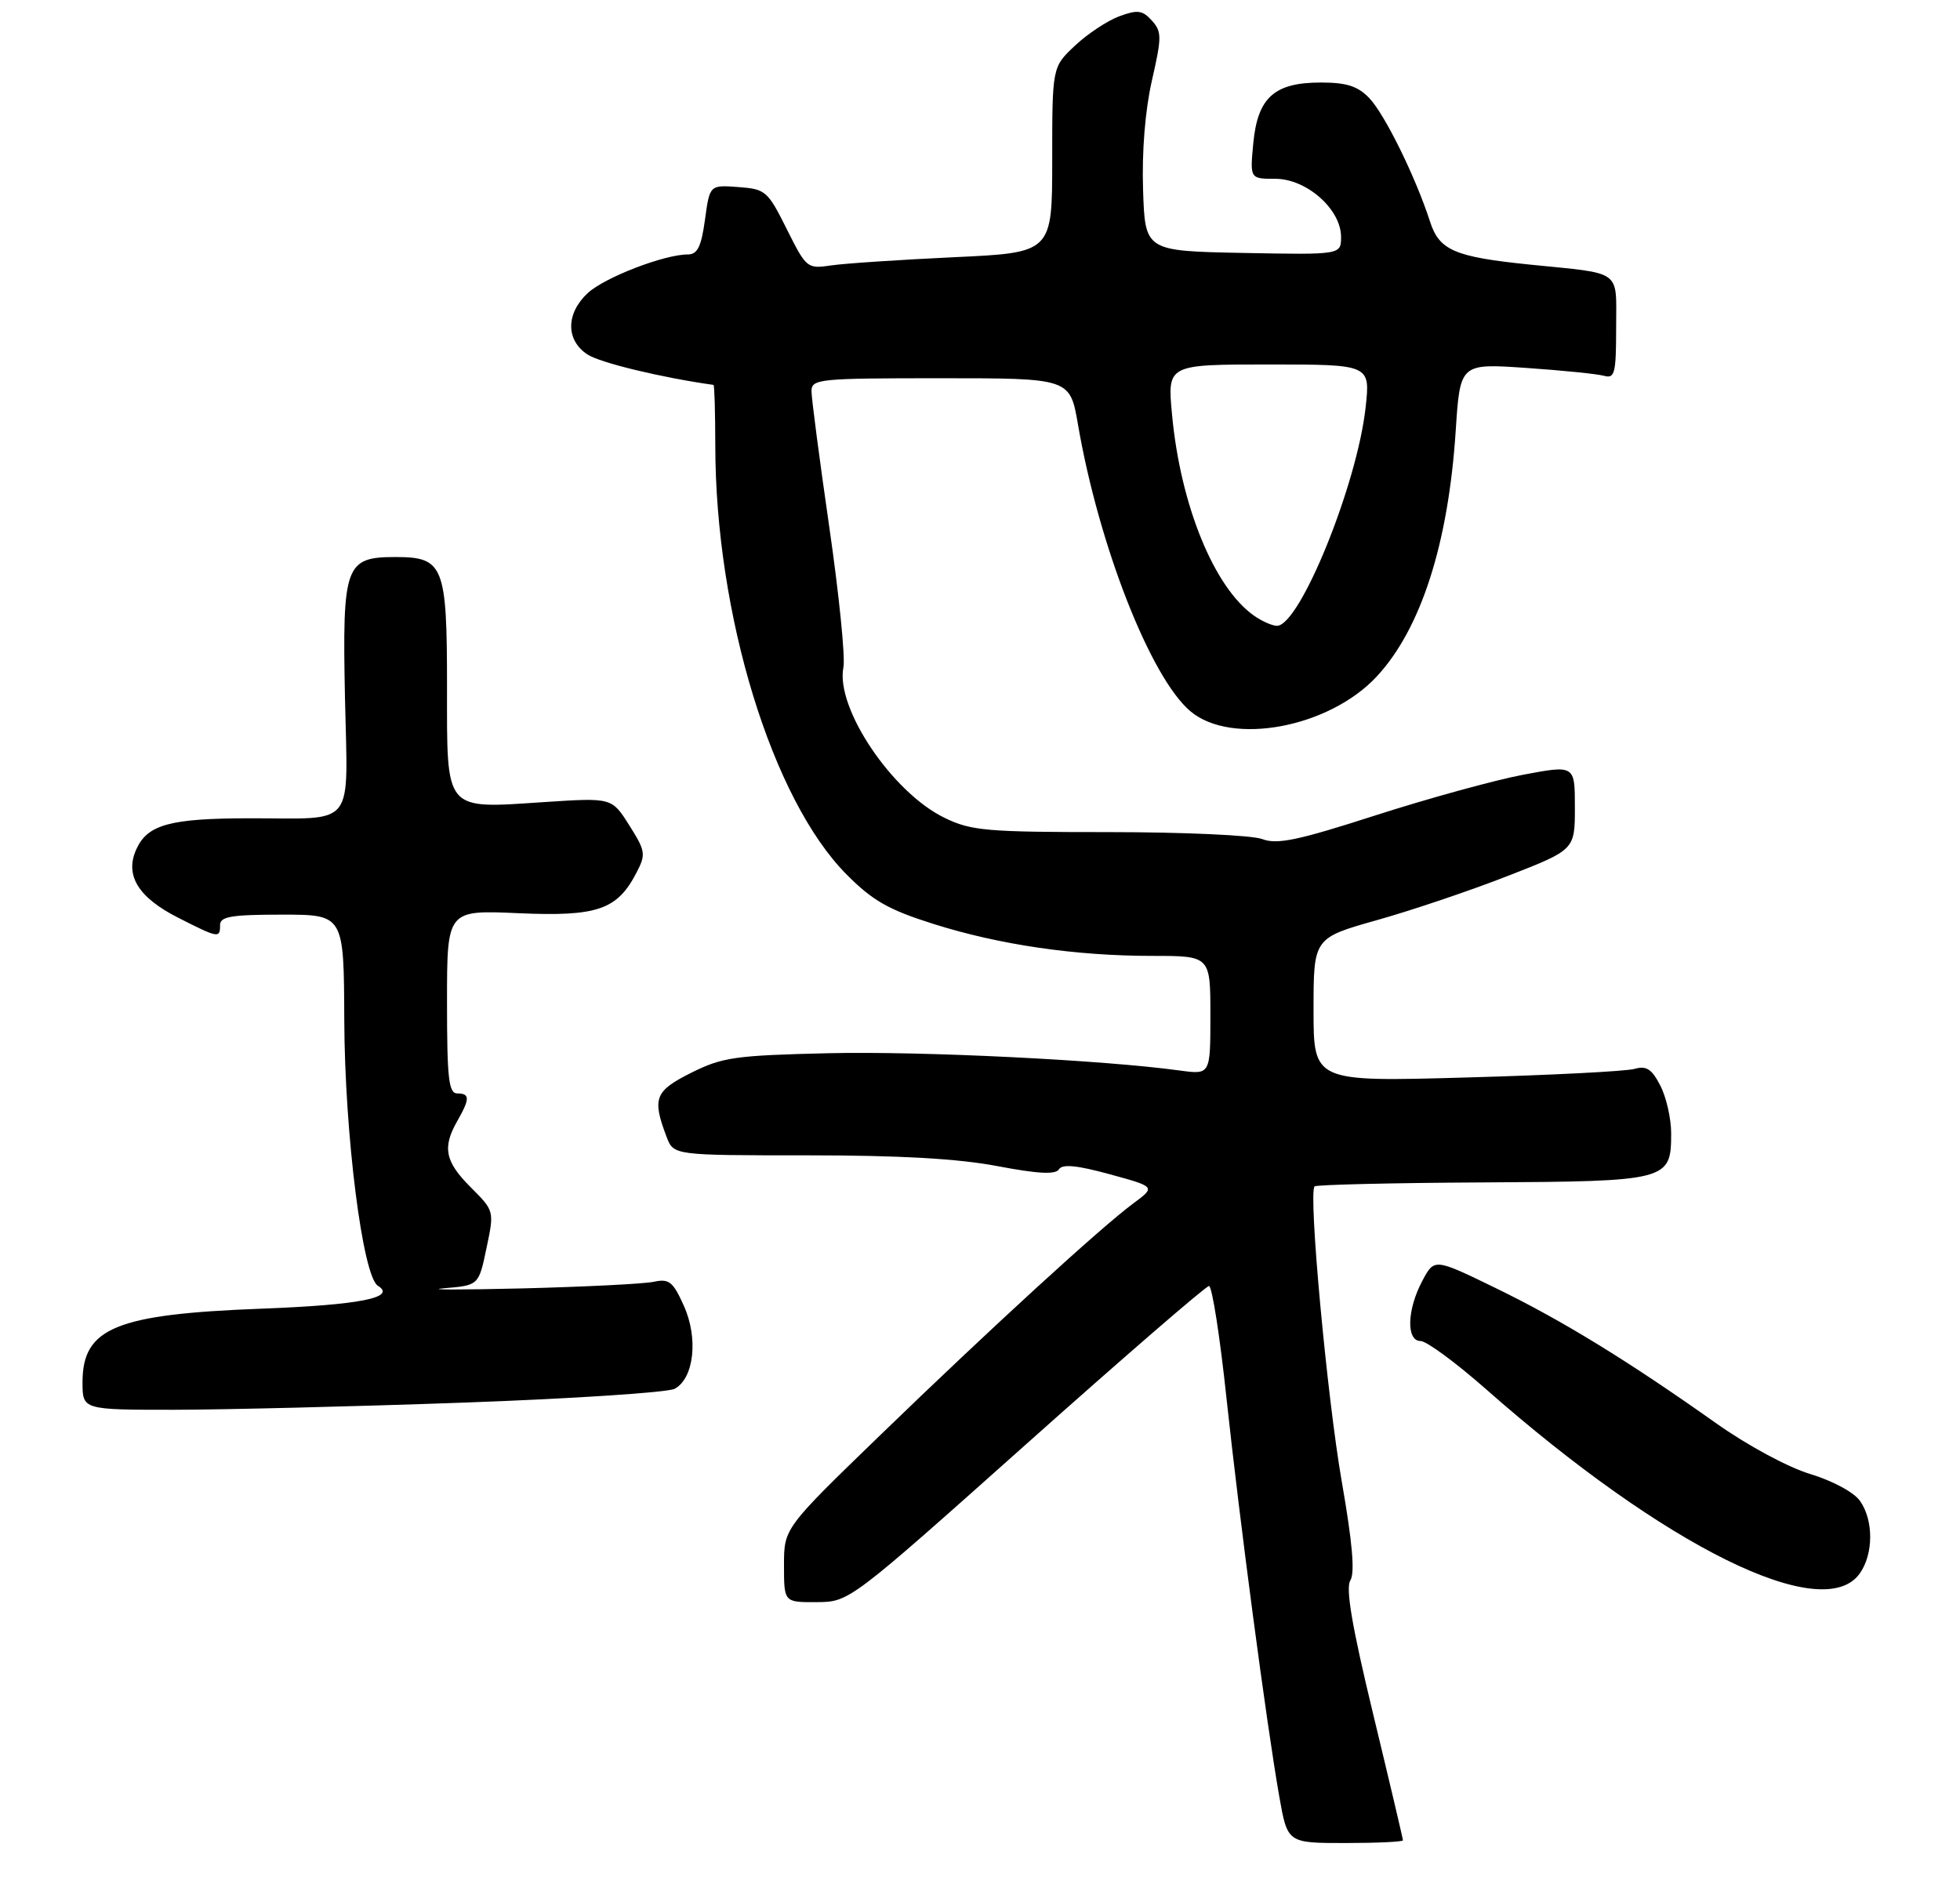 <?xml version="1.0" encoding="UTF-8" standalone="no"?>
<!DOCTYPE svg PUBLIC "-//W3C//DTD SVG 1.1//EN" "http://www.w3.org/Graphics/SVG/1.1/DTD/svg11.dtd" >
<svg xmlns="http://www.w3.org/2000/svg" xmlns:xlink="http://www.w3.org/1999/xlink" version="1.1" viewBox="0 0 285 276">
 <g >
 <path fill="currentColor"
d=" M 204.00 267.61 C 204.00 267.39 202.06 259.15 199.68 249.30 C 196.59 236.50 195.64 230.93 196.35 229.81 C 197.04 228.72 196.65 224.29 195.11 215.48 C 192.97 203.21 190.22 173.44 191.15 172.52 C 191.40 172.27 202.38 172.01 215.55 171.94 C 242.61 171.79 243.00 171.69 243.00 164.80 C 243.00 162.65 242.29 159.53 241.42 157.85 C 240.18 155.44 239.40 154.94 237.67 155.43 C 236.48 155.78 225.49 156.34 213.25 156.68 C 191.00 157.31 191.00 157.31 191.00 146.85 C 191.00 136.40 191.00 136.40 200.25 133.79 C 205.34 132.36 213.89 129.47 219.25 127.37 C 229.00 123.57 229.00 123.57 229.00 117.40 C 229.00 111.24 229.00 111.24 221.46 112.66 C 217.31 113.45 207.68 116.10 200.05 118.55 C 188.70 122.21 185.70 122.84 183.53 122.01 C 182.06 121.45 172.04 121.00 161.25 121.00 C 143.46 121.00 141.23 120.81 137.36 118.93 C 129.73 115.24 121.46 102.94 122.64 97.04 C 122.93 95.59 122.00 86.40 120.58 76.60 C 119.16 66.79 118.00 57.93 118.00 56.89 C 118.00 55.10 119.04 55.00 136.80 55.00 C 155.59 55.00 155.59 55.00 156.75 61.75 C 159.78 79.35 167.31 98.56 173.10 103.43 C 179.09 108.47 193.24 105.83 200.18 98.38 C 206.61 91.47 210.60 79.07 211.67 62.67 C 212.31 52.84 212.31 52.84 221.91 53.50 C 227.18 53.86 232.29 54.38 233.25 54.65 C 234.80 55.08 235.00 54.30 235.00 47.61 C 235.00 39.09 236.04 39.85 222.50 38.48 C 211.50 37.36 209.29 36.41 207.94 32.23 C 205.84 25.73 201.34 16.58 199.09 14.25 C 197.43 12.52 195.79 12.00 192.07 12.00 C 185.30 12.00 182.88 14.17 182.24 20.81 C 181.75 26.00 181.75 26.00 185.45 26.00 C 189.99 26.00 195.00 30.43 195.00 34.45 C 195.00 37.05 195.00 37.05 180.75 36.78 C 166.50 36.50 166.50 36.50 166.21 27.58 C 166.03 22.01 166.51 16.05 167.50 11.70 C 168.95 5.34 168.94 4.60 167.48 2.98 C 166.13 1.49 165.41 1.39 162.77 2.36 C 161.06 2.99 158.16 4.90 156.33 6.62 C 153.00 9.74 153.00 9.74 153.00 23.24 C 153.00 36.74 153.00 36.74 138.75 37.40 C 130.91 37.77 122.88 38.30 120.90 38.59 C 117.37 39.11 117.26 39.03 114.40 33.31 C 111.63 27.76 111.32 27.49 107.35 27.20 C 103.20 26.89 103.20 26.89 102.51 31.95 C 101.97 35.88 101.41 37.00 100.02 37.00 C 96.58 37.00 87.93 40.34 85.47 42.61 C 82.27 45.58 82.25 49.47 85.43 51.55 C 87.28 52.76 96.21 54.91 103.75 55.97 C 103.89 55.98 104.00 59.94 104.01 64.75 C 104.02 89.34 112.26 116.25 123.10 127.16 C 126.87 130.96 129.20 132.29 135.66 134.33 C 145.32 137.39 156.36 139.00 167.57 139.00 C 176.00 139.00 176.00 139.00 176.00 147.64 C 176.00 156.27 176.00 156.27 171.57 155.67 C 160.37 154.13 134.11 152.84 120.50 153.15 C 106.89 153.47 105.04 153.73 100.50 156.00 C 95.21 158.65 94.80 159.71 96.93 165.32 C 97.95 168.00 97.95 168.00 117.36 168.00 C 130.81 168.00 139.32 168.48 145.04 169.57 C 150.99 170.70 153.49 170.82 153.98 170.03 C 154.47 169.24 156.61 169.45 161.36 170.75 C 168.05 172.58 168.05 172.58 164.78 175.00 C 160.05 178.50 144.00 193.19 127.93 208.75 C 114.00 222.23 114.00 222.23 114.00 227.61 C 114.00 233.00 114.00 233.00 118.75 232.97 C 123.50 232.94 123.50 232.94 149.25 209.97 C 163.41 197.34 175.36 187.00 175.80 187.00 C 176.24 187.00 177.39 194.33 178.34 203.30 C 180.25 221.14 184.15 250.61 186.02 261.25 C 187.21 268.00 187.21 268.00 195.60 268.00 C 200.22 268.00 204.00 267.82 204.00 267.61 Z  M 270.44 228.78 C 272.43 225.95 272.44 221.07 270.47 218.27 C 269.60 217.01 266.51 215.34 263.22 214.34 C 259.95 213.35 254.08 210.18 249.50 206.93 C 236.69 197.86 227.14 192.00 217.54 187.33 C 208.57 182.96 208.57 182.96 206.83 186.23 C 204.58 190.44 204.45 195.00 206.56 195.00 C 207.42 195.00 211.69 198.14 216.05 201.98 C 242.19 225.02 265.15 236.33 270.44 228.78 Z  M 67.39 203.96 C 83.28 203.39 97.10 202.48 98.10 201.95 C 100.92 200.44 101.57 194.58 99.43 189.86 C 97.86 186.36 97.29 185.91 95.06 186.39 C 93.65 186.69 85.08 187.12 76.00 187.35 C 66.92 187.57 61.77 187.56 64.55 187.33 C 69.61 186.91 69.61 186.91 70.74 181.49 C 71.88 176.08 71.88 176.08 68.44 172.64 C 64.71 168.91 64.29 166.86 66.50 163.00 C 68.34 159.78 68.34 159.00 66.50 159.00 C 65.24 159.00 65.00 156.85 65.00 145.66 C 65.00 132.33 65.00 132.33 75.35 132.79 C 86.87 133.30 89.76 132.31 92.57 126.86 C 93.94 124.22 93.86 123.74 91.50 120.01 C 88.97 115.99 88.97 115.99 79.18 116.63 C 64.48 117.60 65.00 118.22 65.00 99.79 C 65.00 82.23 64.51 81.00 57.50 81.00 C 50.19 81.00 49.77 82.17 50.16 101.37 C 50.56 120.72 51.93 118.97 36.32 118.99 C 24.74 119.00 21.46 119.89 19.83 123.48 C 18.10 127.26 20.08 130.50 25.93 133.46 C 31.79 136.43 32.00 136.47 32.00 134.50 C 32.00 133.28 33.67 133.00 41.00 133.00 C 50.00 133.00 50.00 133.00 50.06 148.25 C 50.12 164.95 52.73 185.60 54.95 186.97 C 57.73 188.69 52.28 189.76 38.00 190.30 C 16.84 191.10 12.00 193.10 12.00 201.00 C 12.00 205.00 12.00 205.00 25.25 205.00 C 32.54 204.99 51.50 204.53 67.39 203.96 Z  M 182.35 89.53 C 176.54 85.46 171.64 73.45 170.42 60.25 C 169.74 53.00 169.74 53.00 184.50 53.00 C 199.26 53.00 199.26 53.00 198.57 59.25 C 197.34 70.47 189.00 91.00 185.68 91.00 C 185.00 91.00 183.50 90.34 182.35 89.53 Z "/>
</g>
</svg>